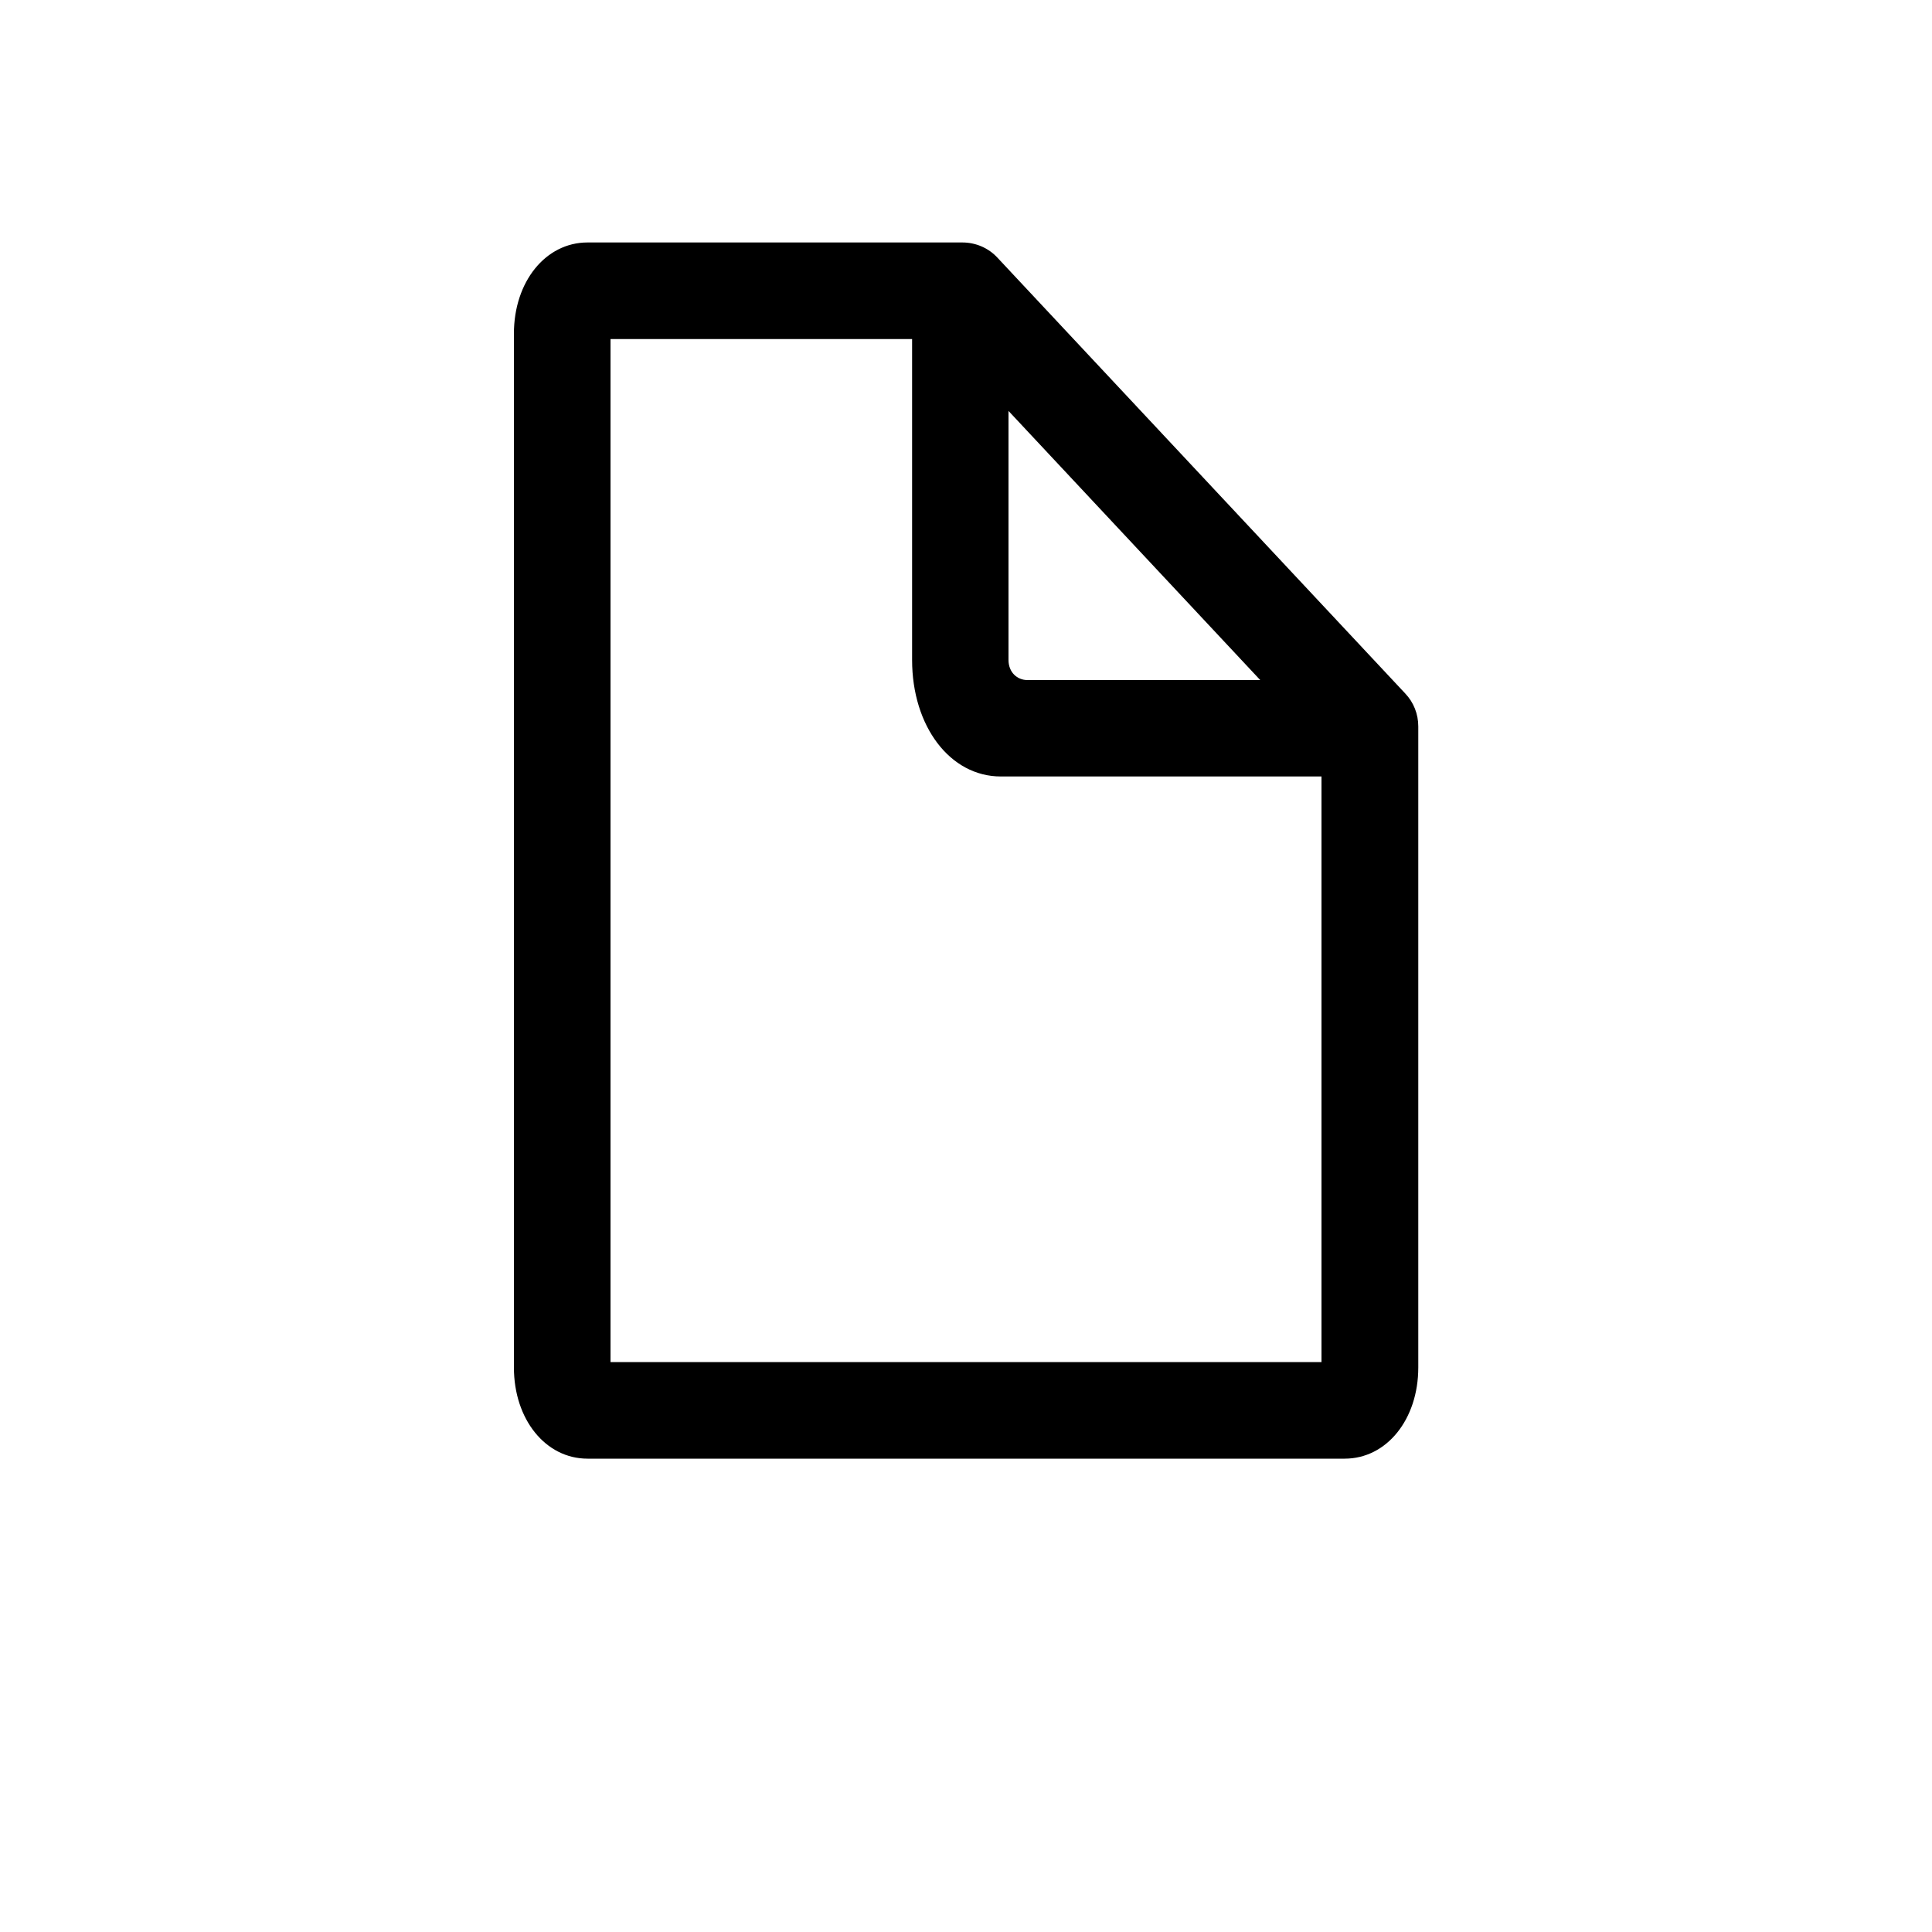 <svg xmlns="http://www.w3.org/2000/svg" viewBox="0 0 1000 1000">
    <title>
        New Page
    </title>
    <path d="M727.3 358.9l-211-225.5c-4.7-5.1-11.3-7.9-18.2-7.9h-194c-21.7 0-38.1 20.3-38.1 47.2v535.1c0 26.9 16.4 47.2 38.1 47.2H696c21.7 0 38.1-20.3 38.1-47.2V376c0-6.4-2.4-12.5-6.8-17.1zM522 341.6V212.7L652.3 352H531.8c-5.3 0-9.8-4-9.8-10.4zM316 705.1V175.5h156.1v166.1c0 34.4 19.7 60.3 45.9 60.3h166V705H316z"/>
</svg>

